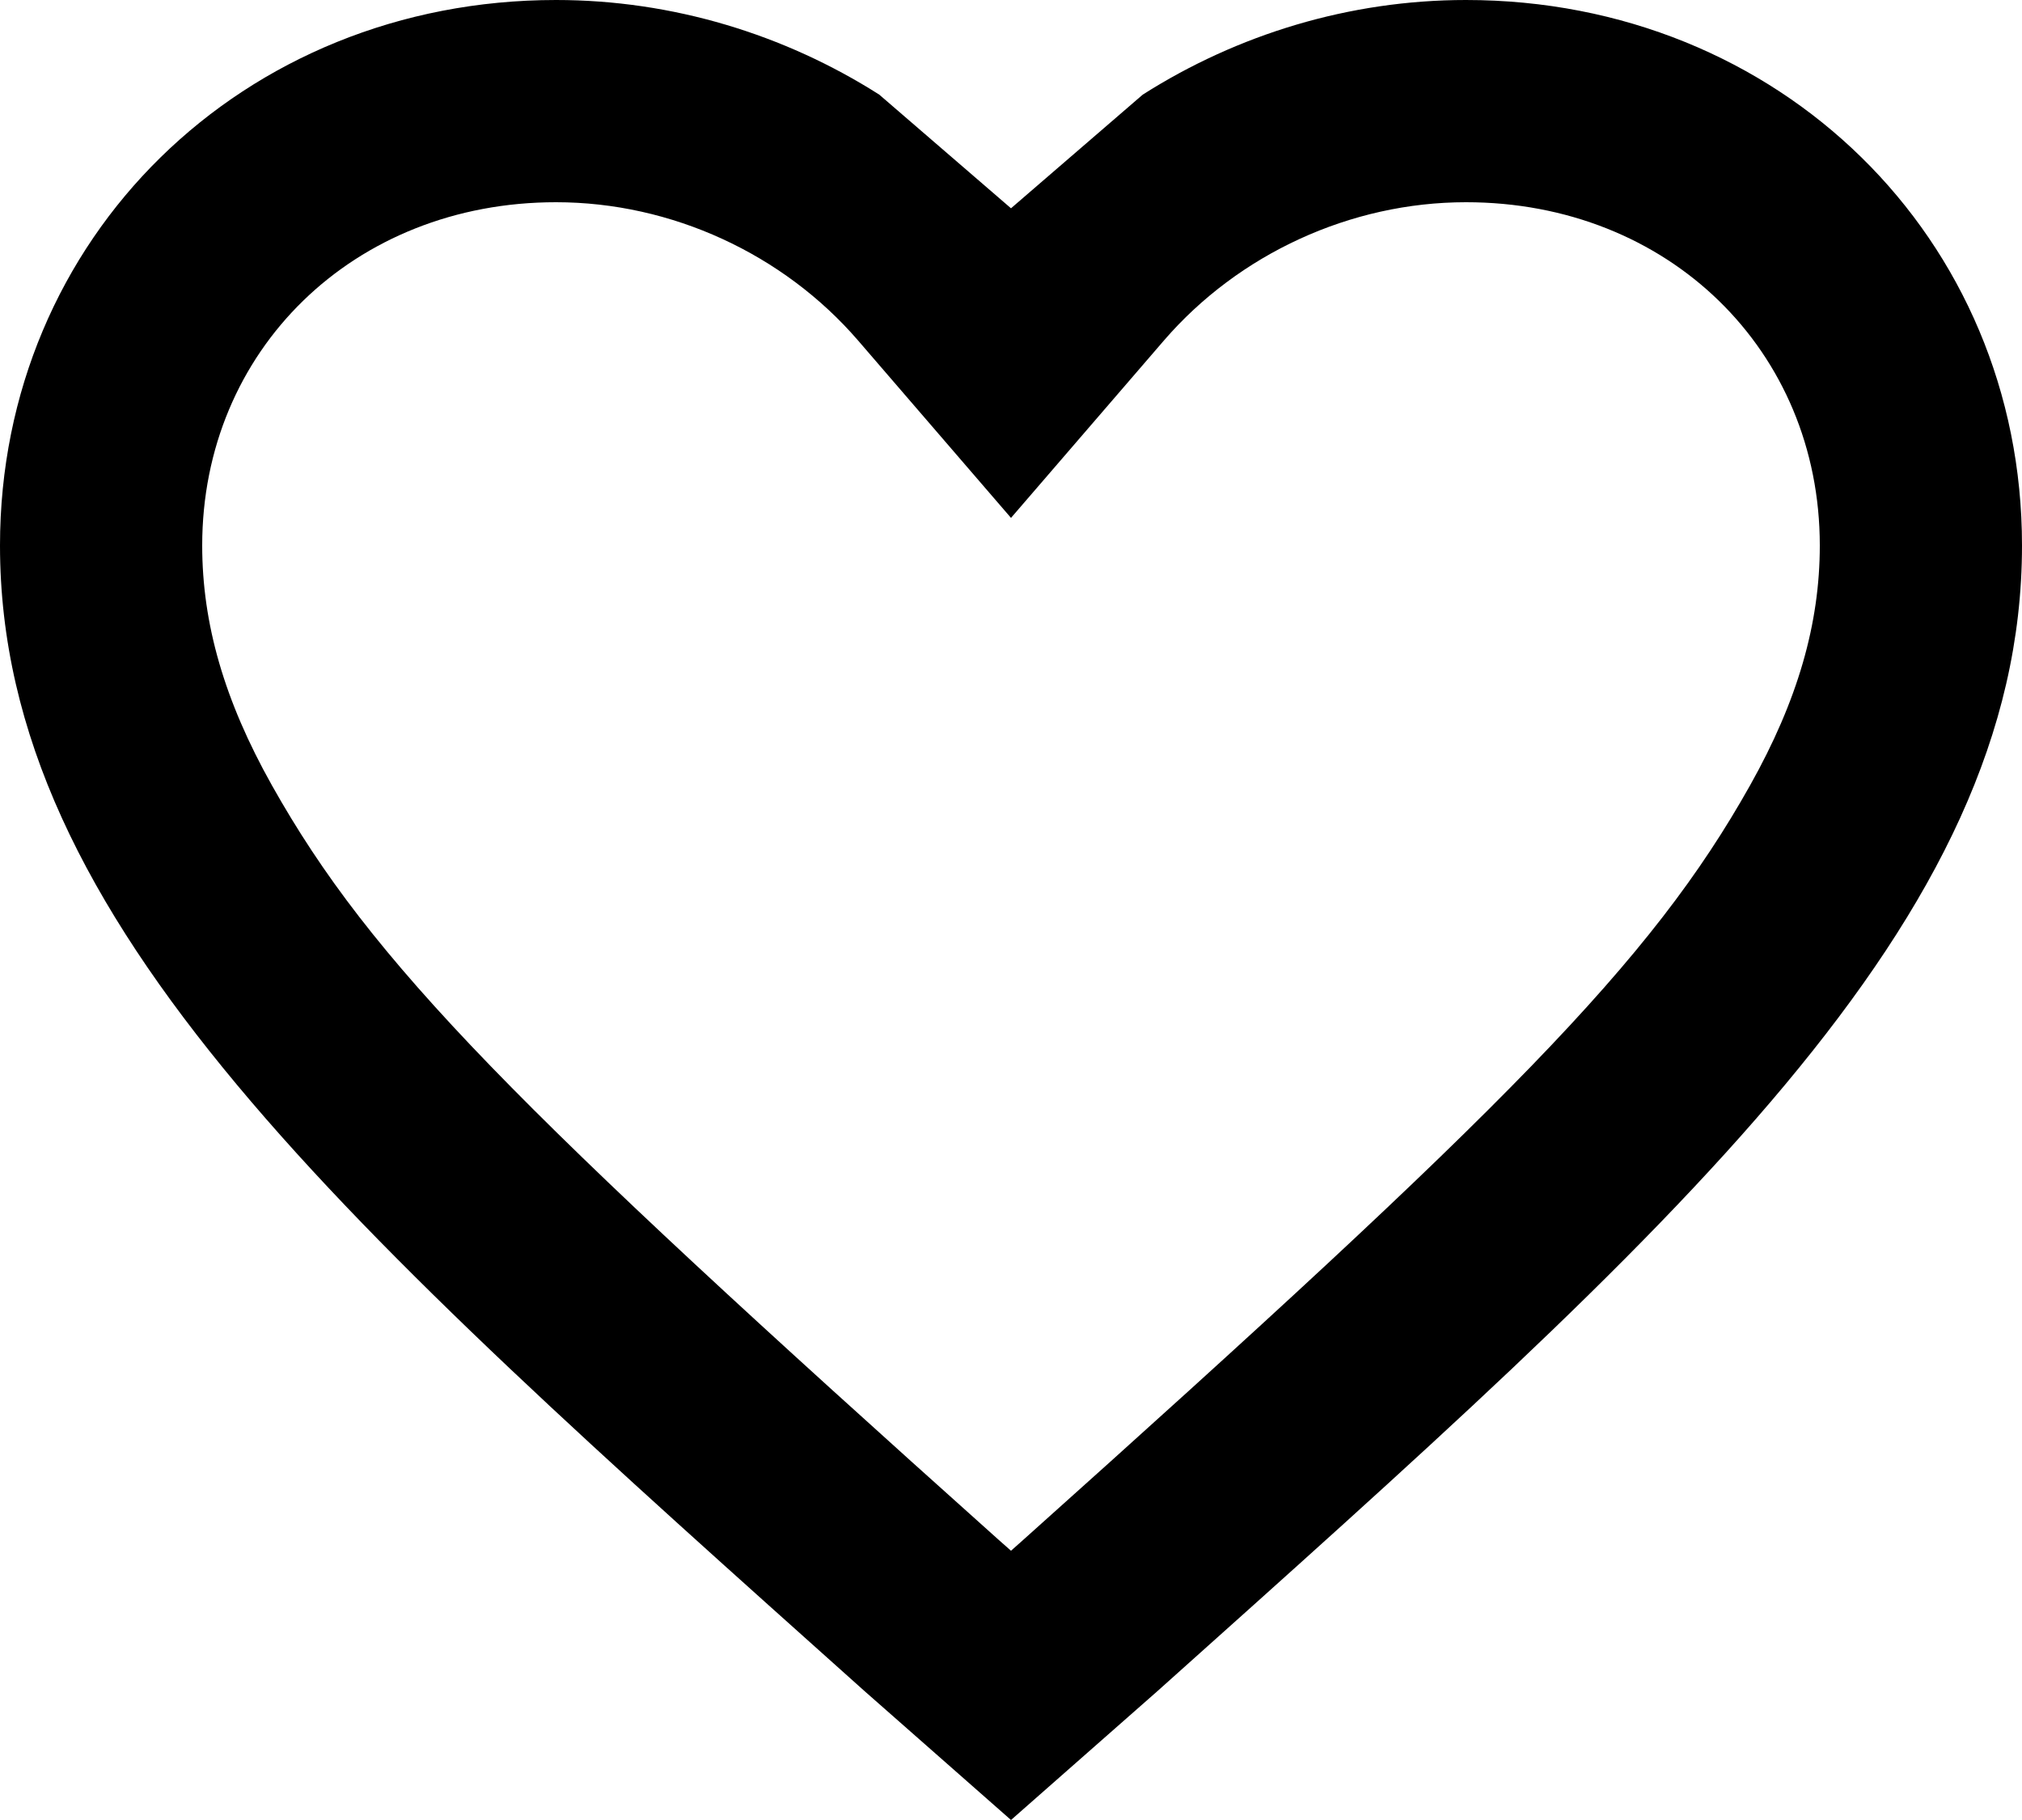 <svg xmlns="http://www.w3.org/2000/svg" width="20" height="18" viewBox="0 0 20 18">
  <path d="M10.116,15.234 C14.918,10.936 16.328,9.517 17.311,7.766 C17.782,6.927 18,6.168 18,5.395 C18,3.467 16.504,2 14.5,2 C13.358,2 12.252,2.512 11.514,3.366 L10,5.122 L8.486,3.366 C7.748,2.512 6.642,2 5.5,2 C3.496,2 2,3.467 2,5.395 C2,6.168 2.218,6.927 2.689,7.766 C3.672,9.517 5.083,10.937 9.871,15.223 L10,15.337 L10.116,15.234 Z M10,2.06 L11.303,0.936 C12.24,0.34 13.348,0 14.5,0 C17.6,0 20,2.354 20,5.395 C20,9.122 16.6,12.114 11.45,16.724 L10,18 L8.55,16.724 C3.4,12.115 0,9.122 0,5.395 C0,2.354 2.4,0 5.5,0 C6.652,0 7.76,0.34 8.697,0.936 L10,2.06 Z"/>
</svg>
